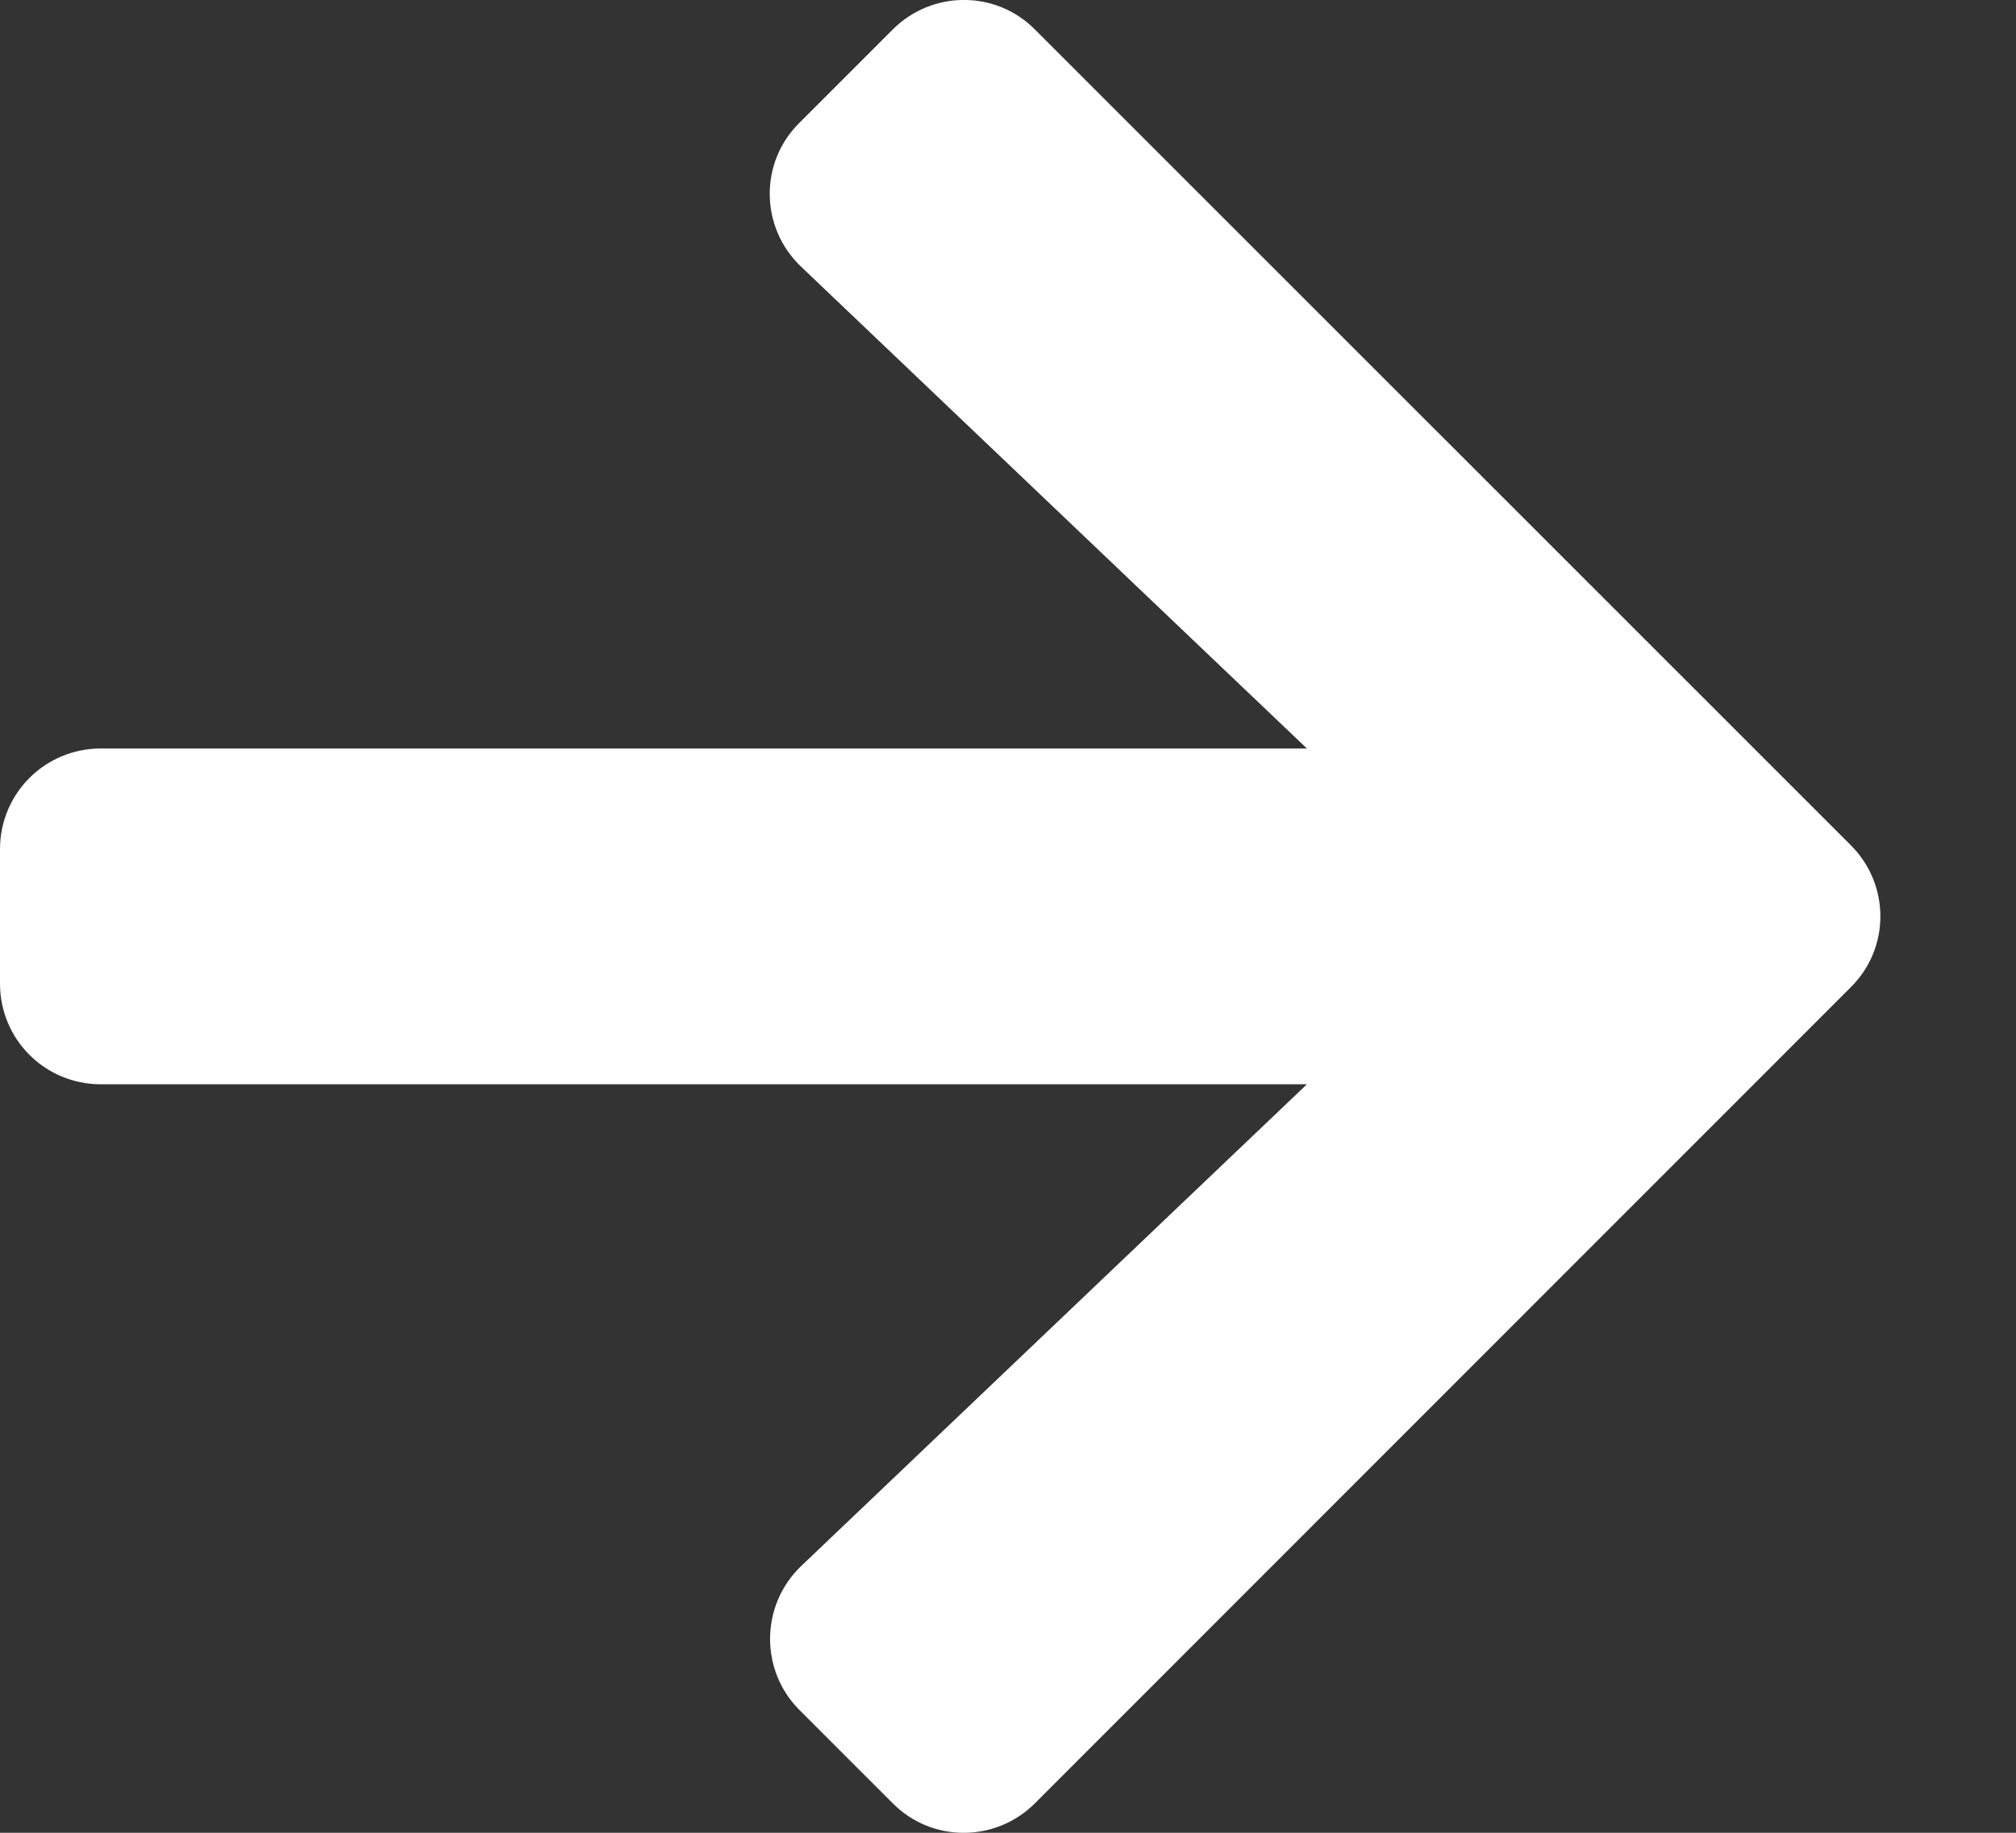 <svg width="11" height="10" viewBox="0 0 11 10" fill="none" xmlns="http://www.w3.org/2000/svg">
<rect x="0" y="0" width="11" height="10" fill="#333333" stroke="none"/>
<path d="M4.362 0.67L4.871 0.161C5.086 -0.054 5.434 -0.054 5.647 0.161L10.098 4.611C10.314 4.826 10.314 5.174 10.098 5.387L5.647 9.839C5.432 10.054 5.084 10.054 4.871 9.839L4.362 9.33C4.145 9.113 4.149 8.758 4.371 8.545L7.131 5.916H0.55C0.245 5.916 0 5.671 0 5.366V4.634C0 4.329 0.245 4.084 0.55 4.084H7.131L4.371 1.455C4.147 1.242 4.142 0.887 4.362 0.67Z" fill="white"/>
</svg>
